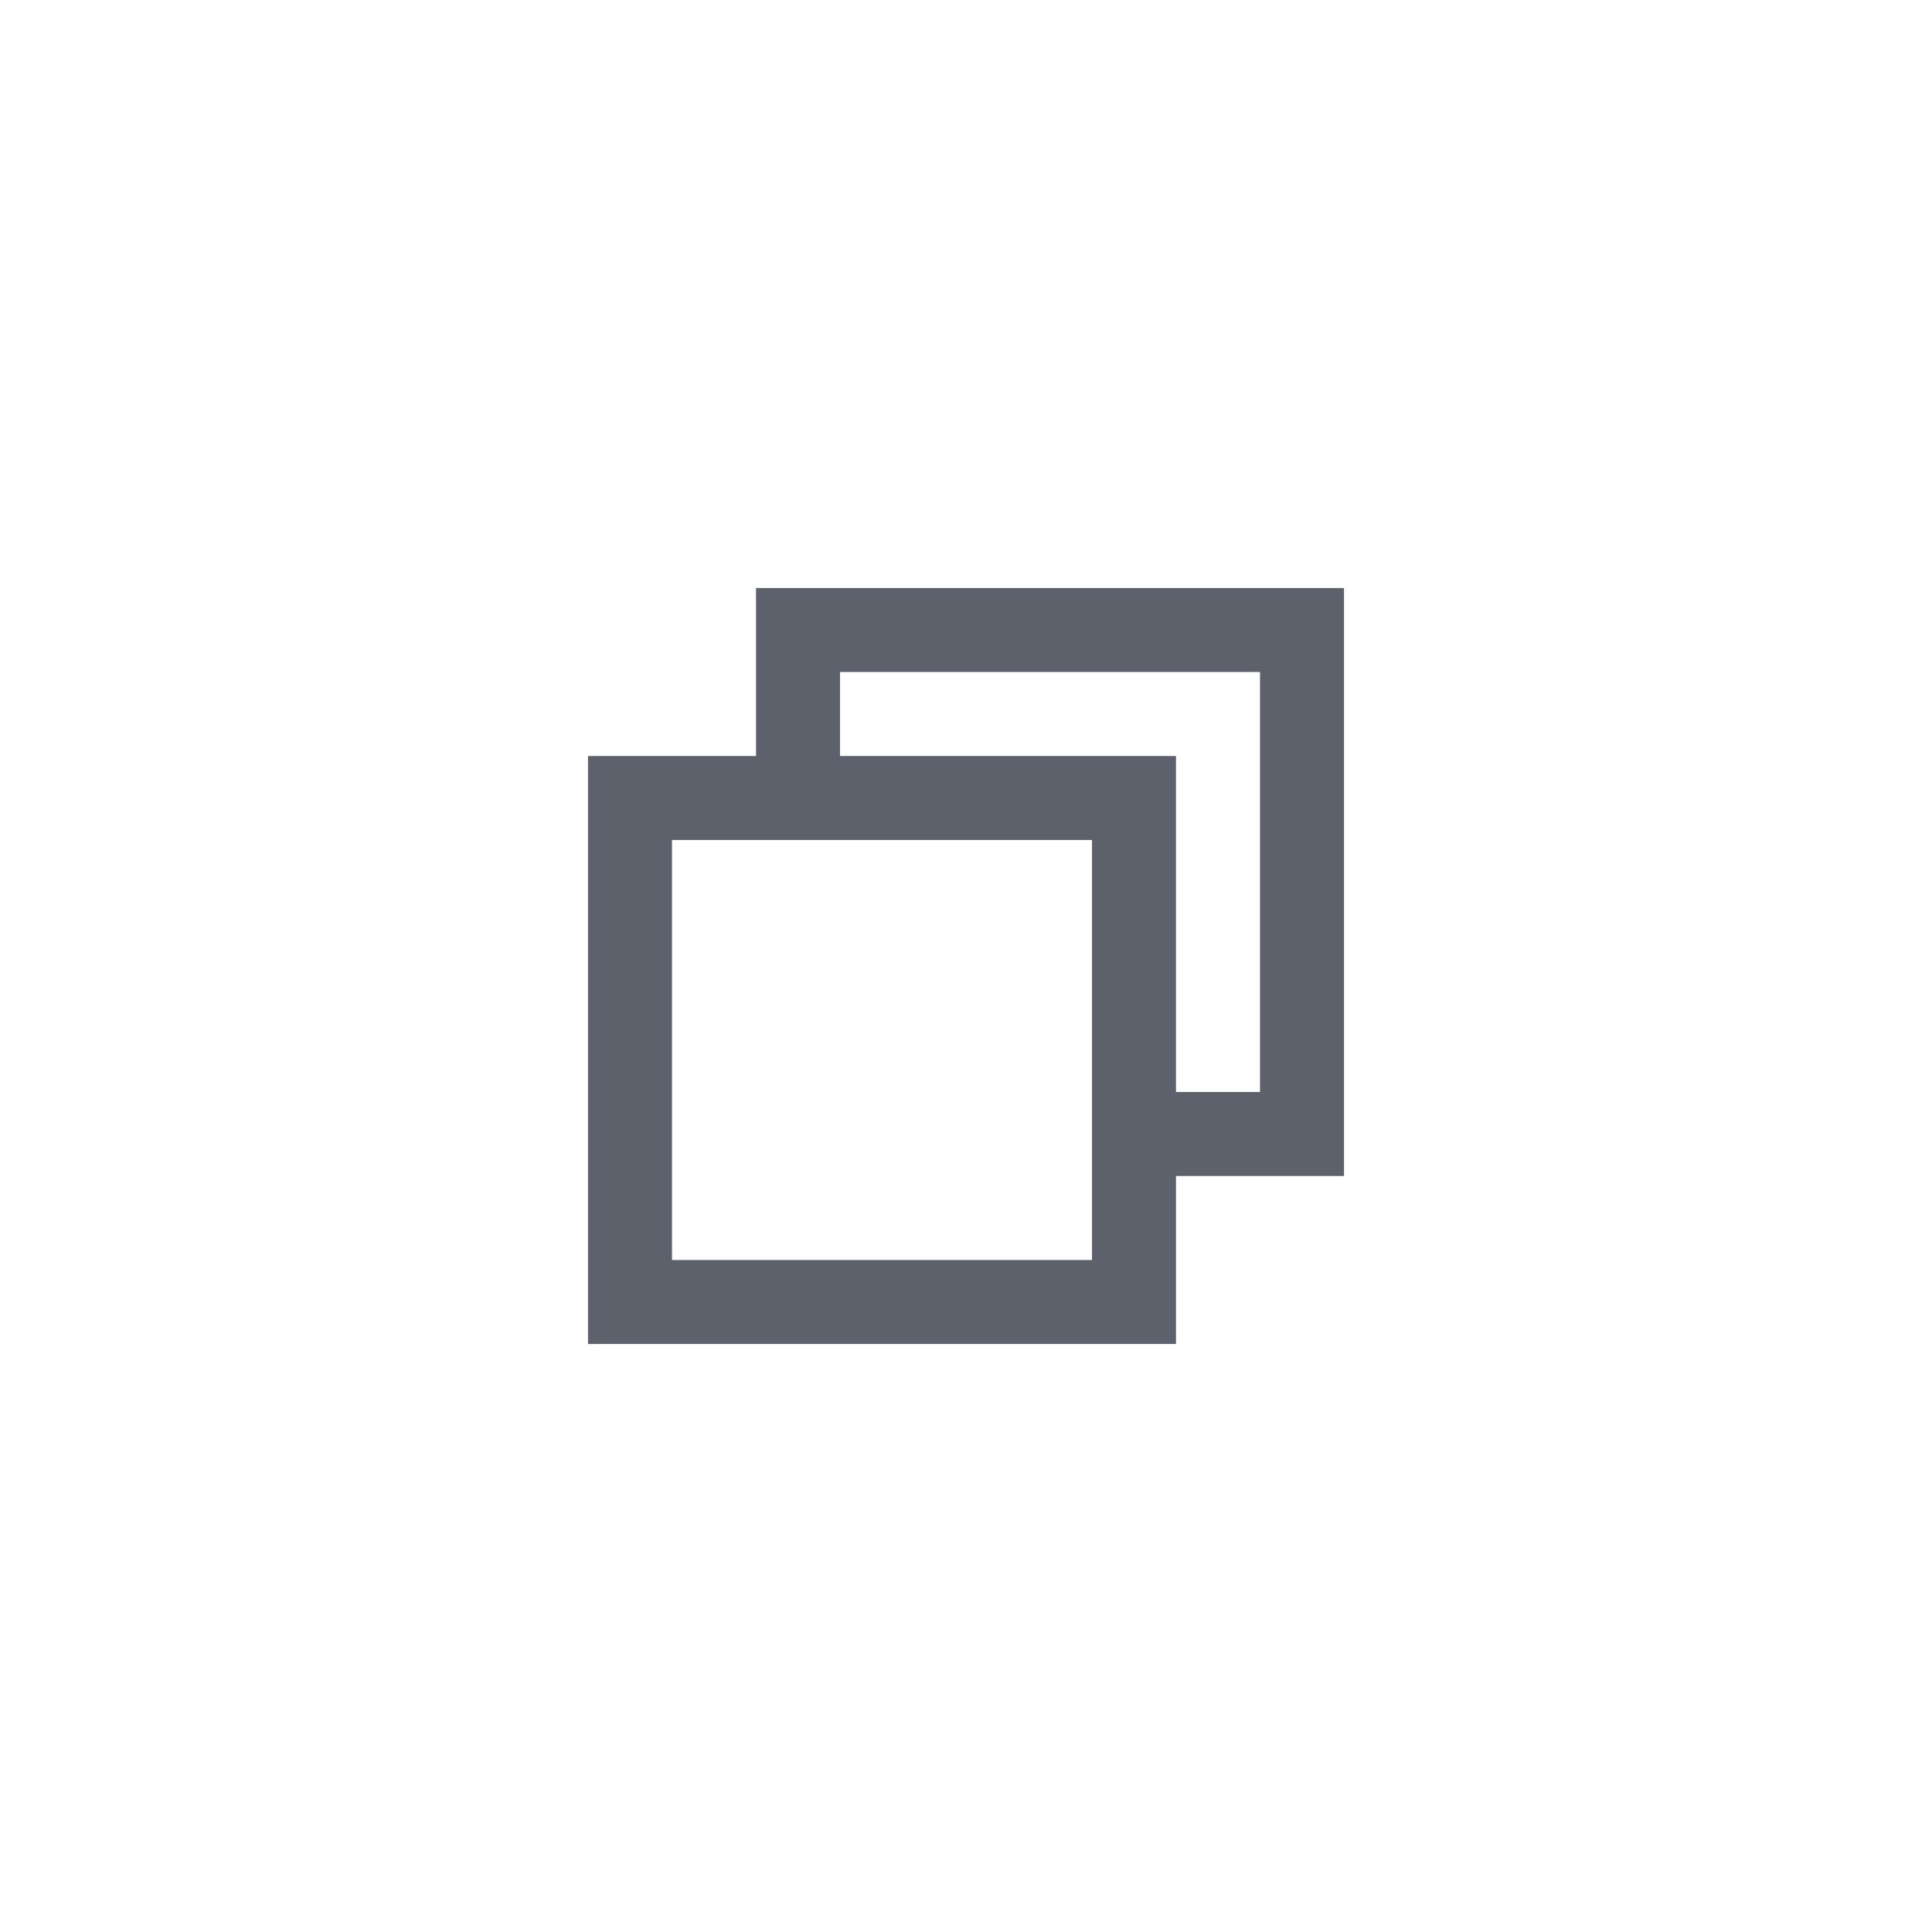 <?xml version="1.0" encoding="UTF-8" standalone="no"?>
<svg
   xmlns:osb="http://www.openswatchbook.org/uri/2009/osb"
   xmlns:dc="http://purl.org/dc/elements/1.1/"
   xmlns:cc="http://creativecommons.org/ns#"
   xmlns:rdf="http://www.w3.org/1999/02/22-rdf-syntax-ns#"
   xmlns:svg="http://www.w3.org/2000/svg"
   xmlns="http://www.w3.org/2000/svg"
   xmlns:xlink="http://www.w3.org/1999/xlink"
   xmlns:sodipodi="http://sodipodi.sourceforge.net/DTD/sodipodi-0.dtd"
   xmlns:inkscape="http://www.inkscape.org/namespaces/inkscape"
   id="svg4306"
   width="23"
   height="23"
   version="1.1"
   style="enable-background:new"
   sodipodi:docname="unmaximize.svg"
   inkscape:version="0.92.4 (5da689c313, 2019-01-14)">
  <defs
     id="defs22">
    <linearGradient
       id="fg_color"
       osb:paint="solid">
      <stop
         style="stop-color:#5c616c;stop-opacity:1;"
         offset="0"
         id="stop1387" />
    </linearGradient>
    <linearGradient
       inkscape:collect="always"
       xlink:href="#fg_color"
       id="linearGradient1430"
       x1="59.5"
       y1="-678.638"
       x2="59.5"
       y2="-687.638"
       gradientUnits="userSpaceOnUse" />
    <linearGradient
       inkscape:collect="always"
       xlink:href="#fg_color"
       id="linearGradient878"
       gradientUnits="userSpaceOnUse"
       x1="59.5"
       y1="-678.638"
       x2="59.5"
       y2="-687.638" />
    <linearGradient
       inkscape:collect="always"
       xlink:href="#fg_color"
       id="linearGradient880"
       gradientUnits="userSpaceOnUse"
       x1="59.5"
       y1="-678.638"
       x2="59.5"
       y2="-687.638" />
    <linearGradient
       inkscape:collect="always"
       xlink:href="#fg_color"
       id="linearGradient882"
       gradientUnits="userSpaceOnUse"
       x1="59.5"
       y1="-678.638"
       x2="59.5"
       y2="-687.638" />
    <linearGradient
       inkscape:collect="always"
       xlink:href="#fg_color"
       id="linearGradient890"
       gradientUnits="userSpaceOnUse"
       x1="59.5"
       y1="-678.638"
       x2="59.5"
       y2="-687.638" />
  </defs>
  <sodipodi:namedview
     pagecolor="#ffffff"
     bordercolor="#666666"
     borderopacity="1"
     objecttolerance="10"
     gridtolerance="10"
     guidetolerance="10"
     inkscape:pageopacity="0"
     inkscape:pageshadow="2"
     inkscape:window-width="646"
     inkscape:window-height="480"
     id="namedview20"
     showgrid="true"
     inkscape:zoom="1.8963318"
     inkscape:cx="-22.23091"
     inkscape:cy="98.212084"
     inkscape:window-x="516"
     inkscape:window-y="129"
     inkscape:window-maximized="0"
     inkscape:current-layer="svg4306">
    <inkscape:grid
       type="xygrid"
       id="grid883" />
  </sodipodi:namedview>
  <g
     style="display:inline"
     id="hover-center"
     transform="translate(-48,733.638)"
     inkscape:label="#hover-center">
    <rect
       ry="11.5"
       y="-694.638"
       x="48"
       height="23"
       width="23"
       id="rect584"
       style="opacity:1;fill:#1f1f1f;fill-opacity:0.098;stroke:none;stroke-width:0.92;stroke-linecap:round;stroke-linejoin:miter;stroke-miterlimit:4;stroke-dasharray:none;stroke-opacity:1;paint-order:stroke fill markers" />
    <path
       sodipodi:nodetypes="ccccccccccccccccccccc"
       inkscape:connector-curvature="0"
       id="path527"
       d="m 57,-687.638 v 2 h -2 l 10e-7,7 7,10e-6 v -2 h 2 l 10e-7,-7 z m 1,1 h 5 v 5 h -1 v -4 h -4 z m -2,2 h 5 v 5 h -5 z"
       style="opacity:1;fill:url(#linearGradient878);fill-opacity:1;stroke:none;stroke-width:0.35;stroke-linecap:round;stroke-linejoin:miter;stroke-miterlimit:4;stroke-dasharray:none;stroke-opacity:0.494;paint-order:stroke fill markers" />
  </g>
  <g
     id="inactive-center"
     transform="translate(-48,658.638)"
     style="display:inline;opacity:0.5"
     inkscape:label="#inactive-center">
    <rect
       ry="11.5"
       y="-694.638"
       x="48"
       height="23"
       width="23"
       id="rect638"
       style="opacity:0;fill:#1f1f1f;fill-opacity:0.098;stroke:none;stroke-width:0.92;stroke-linecap:round;stroke-linejoin:miter;stroke-miterlimit:4;stroke-dasharray:none;stroke-opacity:1;paint-order:stroke fill markers" />
    <path
       sodipodi:nodetypes="ccccccccccccccccccccc"
       inkscape:connector-curvature="0"
       id="path640"
       d="m 57,-687.638 v 2 h -2 l 10e-7,7 7,10e-6 v -2 h 2 l 10e-7,-7 z m 1,1 h 5 v 5 h -1 v -4 h -4 z m -2,2 h 5 v 5 h -5 z"
       style="opacity:1;fill:url(#linearGradient880);fill-opacity:1;stroke:none;stroke-width:0.35;stroke-linecap:round;stroke-linejoin:miter;stroke-miterlimit:4;stroke-dasharray:none;stroke-opacity:0.494;paint-order:stroke fill markers" />
  </g>
  <g
     style="display:inline"
     transform="translate(-48,772.638)"
     id="pressed-center"
     inkscape:label="#pressed-center">
    <rect
       style="opacity:1;fill:#191919;fill-opacity:0.2;stroke:none;stroke-width:0.92;stroke-linecap:round;stroke-linejoin:miter;stroke-miterlimit:4;stroke-dasharray:none;stroke-opacity:1;paint-order:stroke fill markers"
       id="rect662"
       width="23"
       height="23"
       x="48"
       y="-694.638"
       ry="11.5" />
    <path
       style="opacity:1;fill:url(#linearGradient882);fill-opacity:1;stroke:none;stroke-width:0.35;stroke-linecap:round;stroke-linejoin:miter;stroke-miterlimit:4;stroke-dasharray:none;stroke-opacity:0.494;paint-order:stroke fill markers"
       d="m 57,-687.638 v 2 h -2 l 10e-7,7 7,10e-6 v -2 h 2 l 10e-7,-7 z m 1,1 h 5 v 5 h -1 v -4 h -4 z m -2,2 h 5 v 5 h -5 z"
       id="path664"
       inkscape:connector-curvature="0"
       sodipodi:nodetypes="ccccccccccccccccccccc" />
  </g>
  <g
     style="display:inline"
     transform="translate(-48,694.638)"
     id="active-center"
     inkscape:label="#g690">
    <rect
       style="opacity:0;fill:#1f1f1f;fill-opacity:0.098;stroke:none;stroke-width:0.92;stroke-linecap:round;stroke-linejoin:miter;stroke-miterlimit:4;stroke-dasharray:none;stroke-opacity:1;paint-order:stroke fill markers"
       id="rect686"
       width="23"
       height="23"
       x="48"
       y="-694.638"
       ry="11.5" />
    <path
       style="opacity:1;fill:url(#linearGradient1430);fill-opacity:1;stroke:none;stroke-width:0.35;stroke-linecap:round;stroke-linejoin:miter;stroke-miterlimit:4;stroke-dasharray:none;stroke-opacity:0.494;paint-order:stroke fill markers"
       d="m 57,-687.638 v 2 h -2 l 10e-7,7 7,10e-6 v -2 h 2 l 10e-7,-7 z m 1,1 h 5 v 5 h -1 v -4 h -4 z m -2,2 h 5 v 5 h -5 z"
       id="path688"
       inkscape:connector-curvature="0"
       sodipodi:nodetypes="ccccccccccccccccccccc" />
  </g>
  <g
     inkscape:label="#deactivated-center"
     style="display:inline;opacity:0.5"
     transform="translate(-48,625.638)"
     id="deactivated-center">
    <rect
       style="opacity:0;fill:#1f1f1f;fill-opacity:0.098;stroke:none;stroke-width:0.92;stroke-linecap:round;stroke-linejoin:miter;stroke-miterlimit:4;stroke-dasharray:none;stroke-opacity:1;paint-order:stroke fill markers"
       id="rect884"
       width="23"
       height="23"
       x="48"
       y="-694.638"
       ry="11.5" />
    <path
       style="opacity:1;fill:url(#linearGradient890);fill-opacity:1;stroke:none;stroke-width:0.35;stroke-linecap:round;stroke-linejoin:miter;stroke-miterlimit:4;stroke-dasharray:none;stroke-opacity:0.494;paint-order:stroke fill markers"
       d="m 57,-687.638 v 2 h -2 l 10e-7,7 7,10e-6 v -2 h 2 l 10e-7,-7 z m 1,1 h 5 v 5 h -1 v -4 h -4 z m -2,2 h 5 v 5 h -5 z"
       id="path886"
       inkscape:connector-curvature="0"
       sodipodi:nodetypes="ccccccccccccccccccccc" />
  </g>
</svg>
